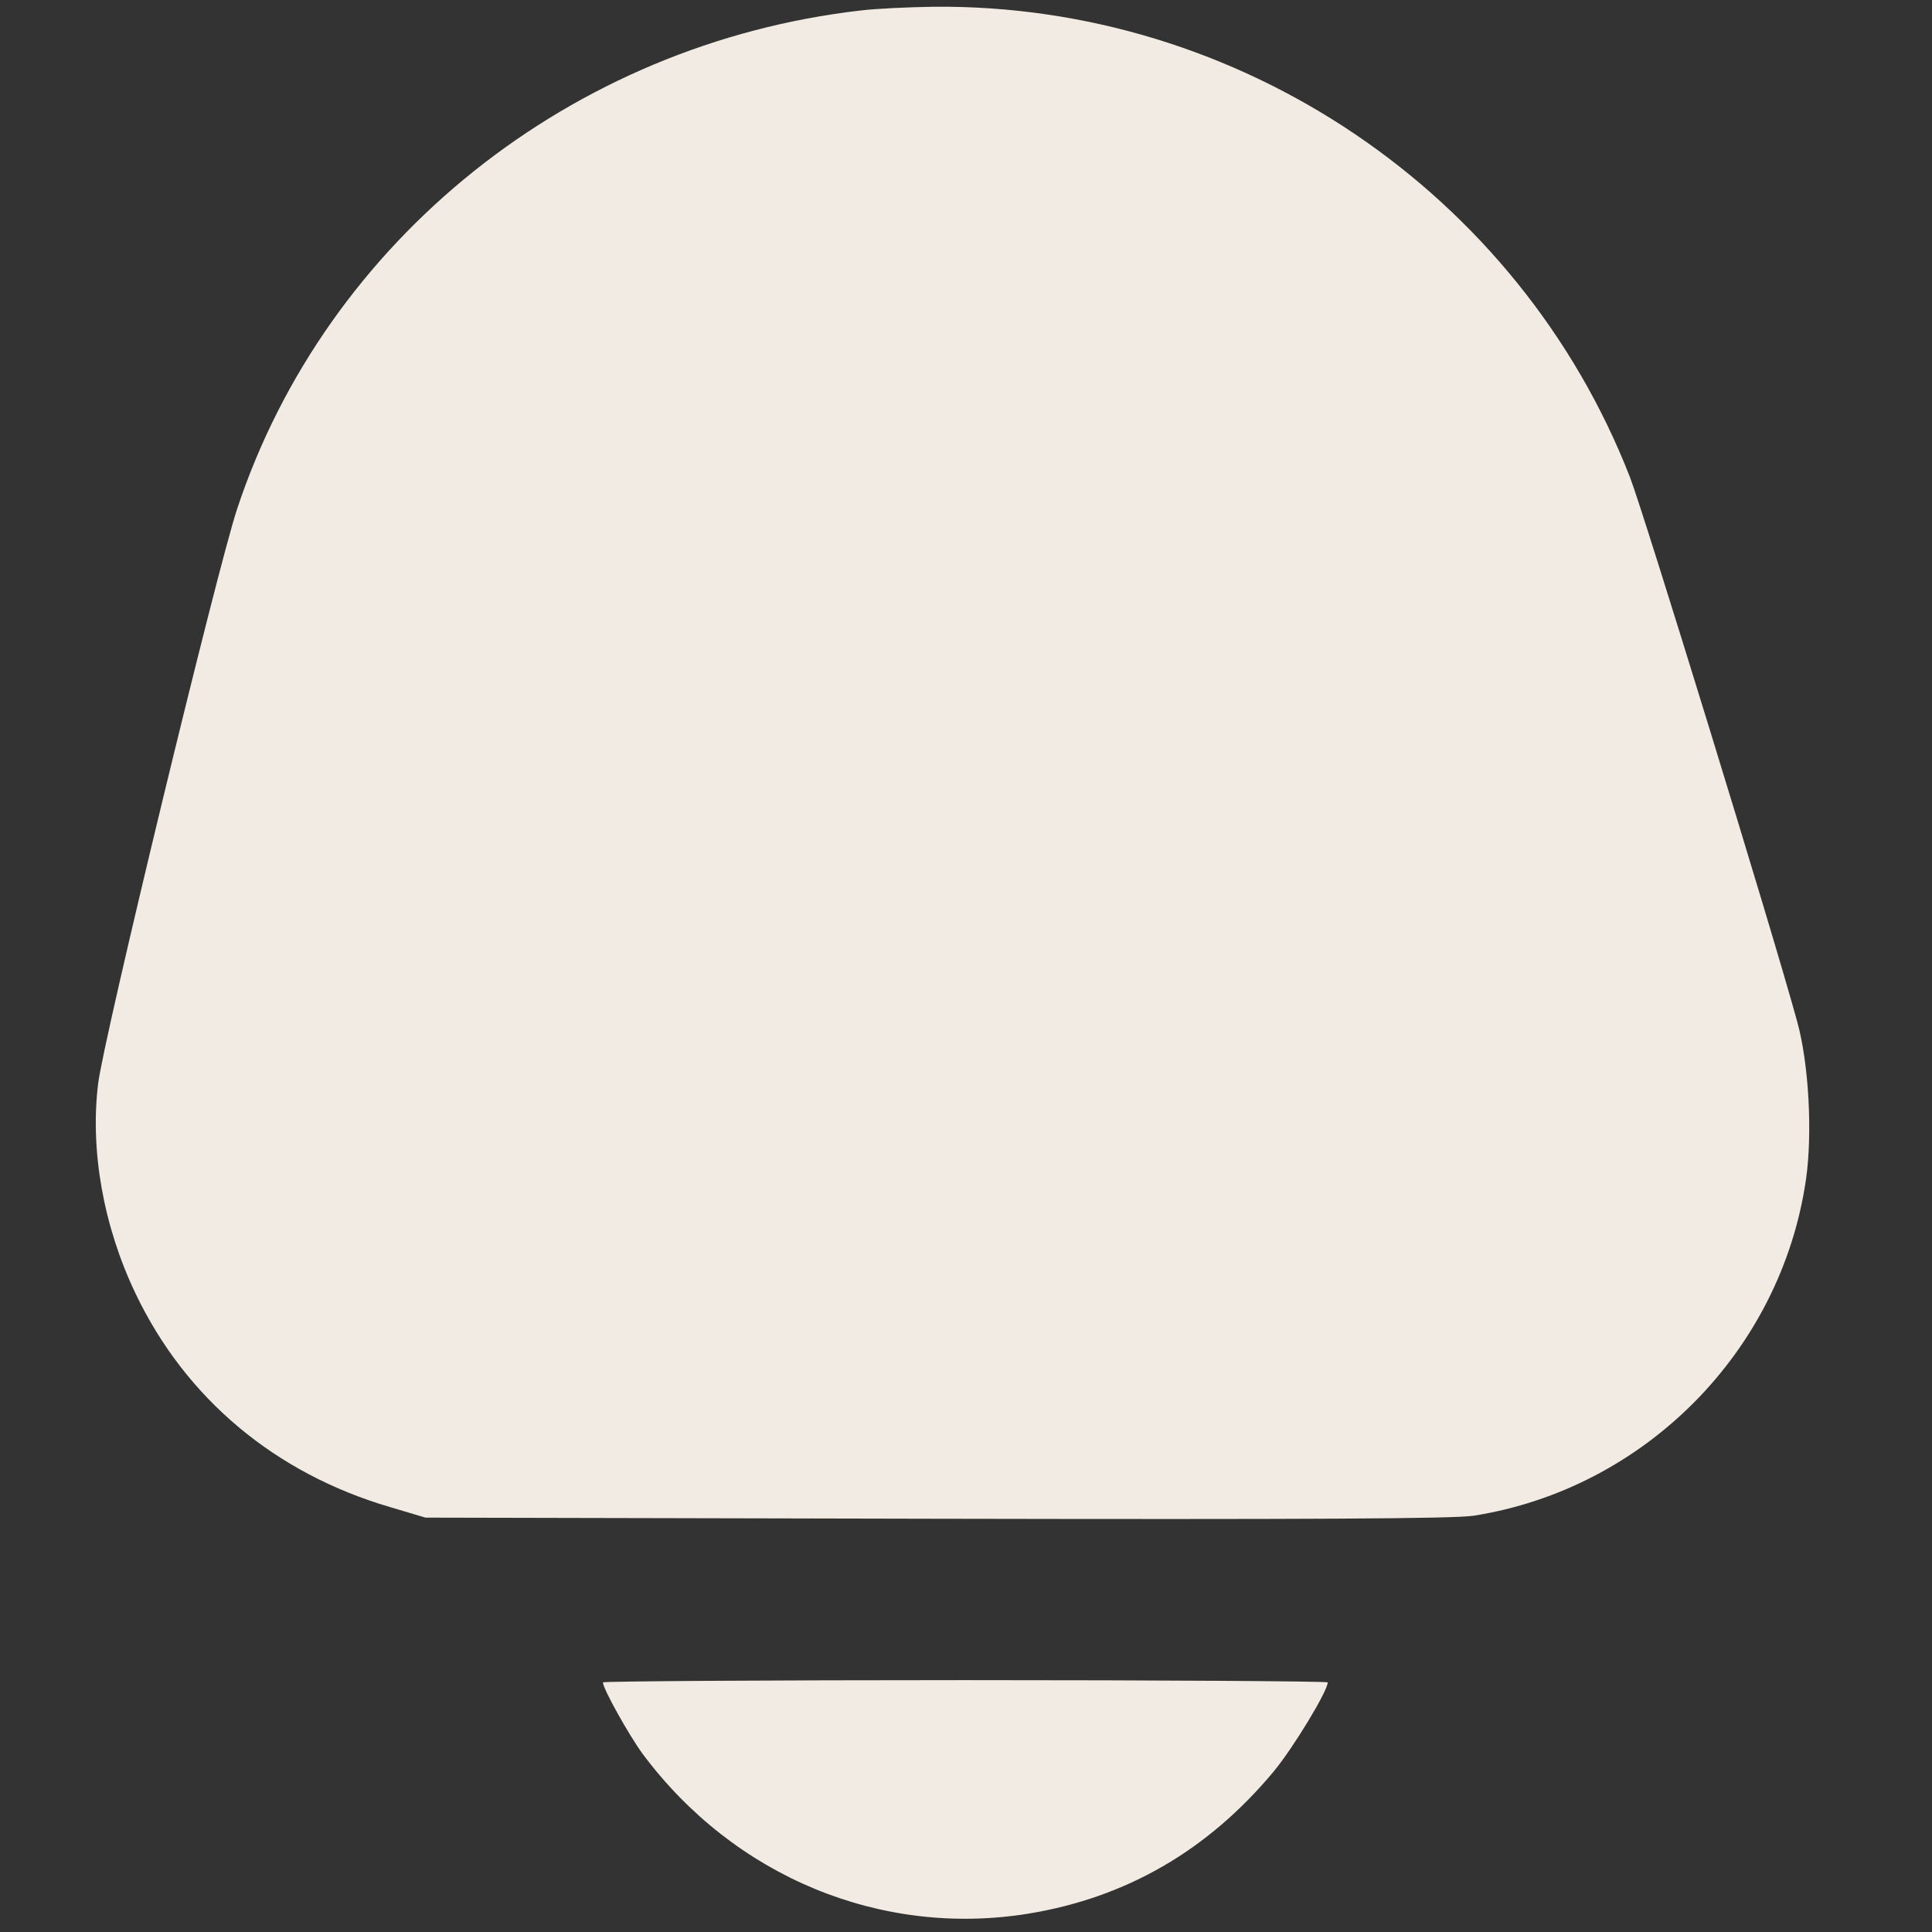 <svg width="101" height="101" viewBox="0 0 101 101" fill="none" xmlns="http://www.w3.org/2000/svg">
<rect x="0" y="0" width="101" height="101" fill="#333333" stroke="none"/>
<g clip-path="url(#clip0_1191_14032)">
<path d="M44.994 0.548C29.877 2.286 17.065 12.521 12.397 26.603C11.342 29.786 5.424 54.259 5.131 56.642C4.701 60.138 5.405 64.103 7.084 67.618C9.701 73.107 14.389 77.032 20.405 78.79L22.241 79.337L48.901 79.396C68.51 79.435 75.951 79.396 77.026 79.24C85.971 77.833 93.1 70.646 94.409 61.681C94.76 59.279 94.565 55.568 93.94 53.361C92.631 48.575 85.912 26.739 85.209 24.943C79.409 10.06 64.799 0.196 48.803 0.353C47.514 0.372 45.795 0.45 44.994 0.548Z" fill="#F2EBE3"/>
<path d="M31.52 87.95C31.52 88.282 32.867 90.685 33.59 91.681C38.375 98.107 46.051 101.29 53.766 100.04C58.883 99.2 63.141 96.739 66.578 92.618C67.613 91.368 69.41 88.4 69.41 87.95C69.41 87.892 60.895 87.833 50.465 87.833C40.055 87.833 31.52 87.892 31.52 87.95Z" fill="#F2EBE3"/>
</g>
<defs>
<clipPath id="clip0_1191_14032">
<rect width="100" height="100" fill="white" transform="translate(0.465 0.333)"/>
</clipPath>
</defs>
</svg>
